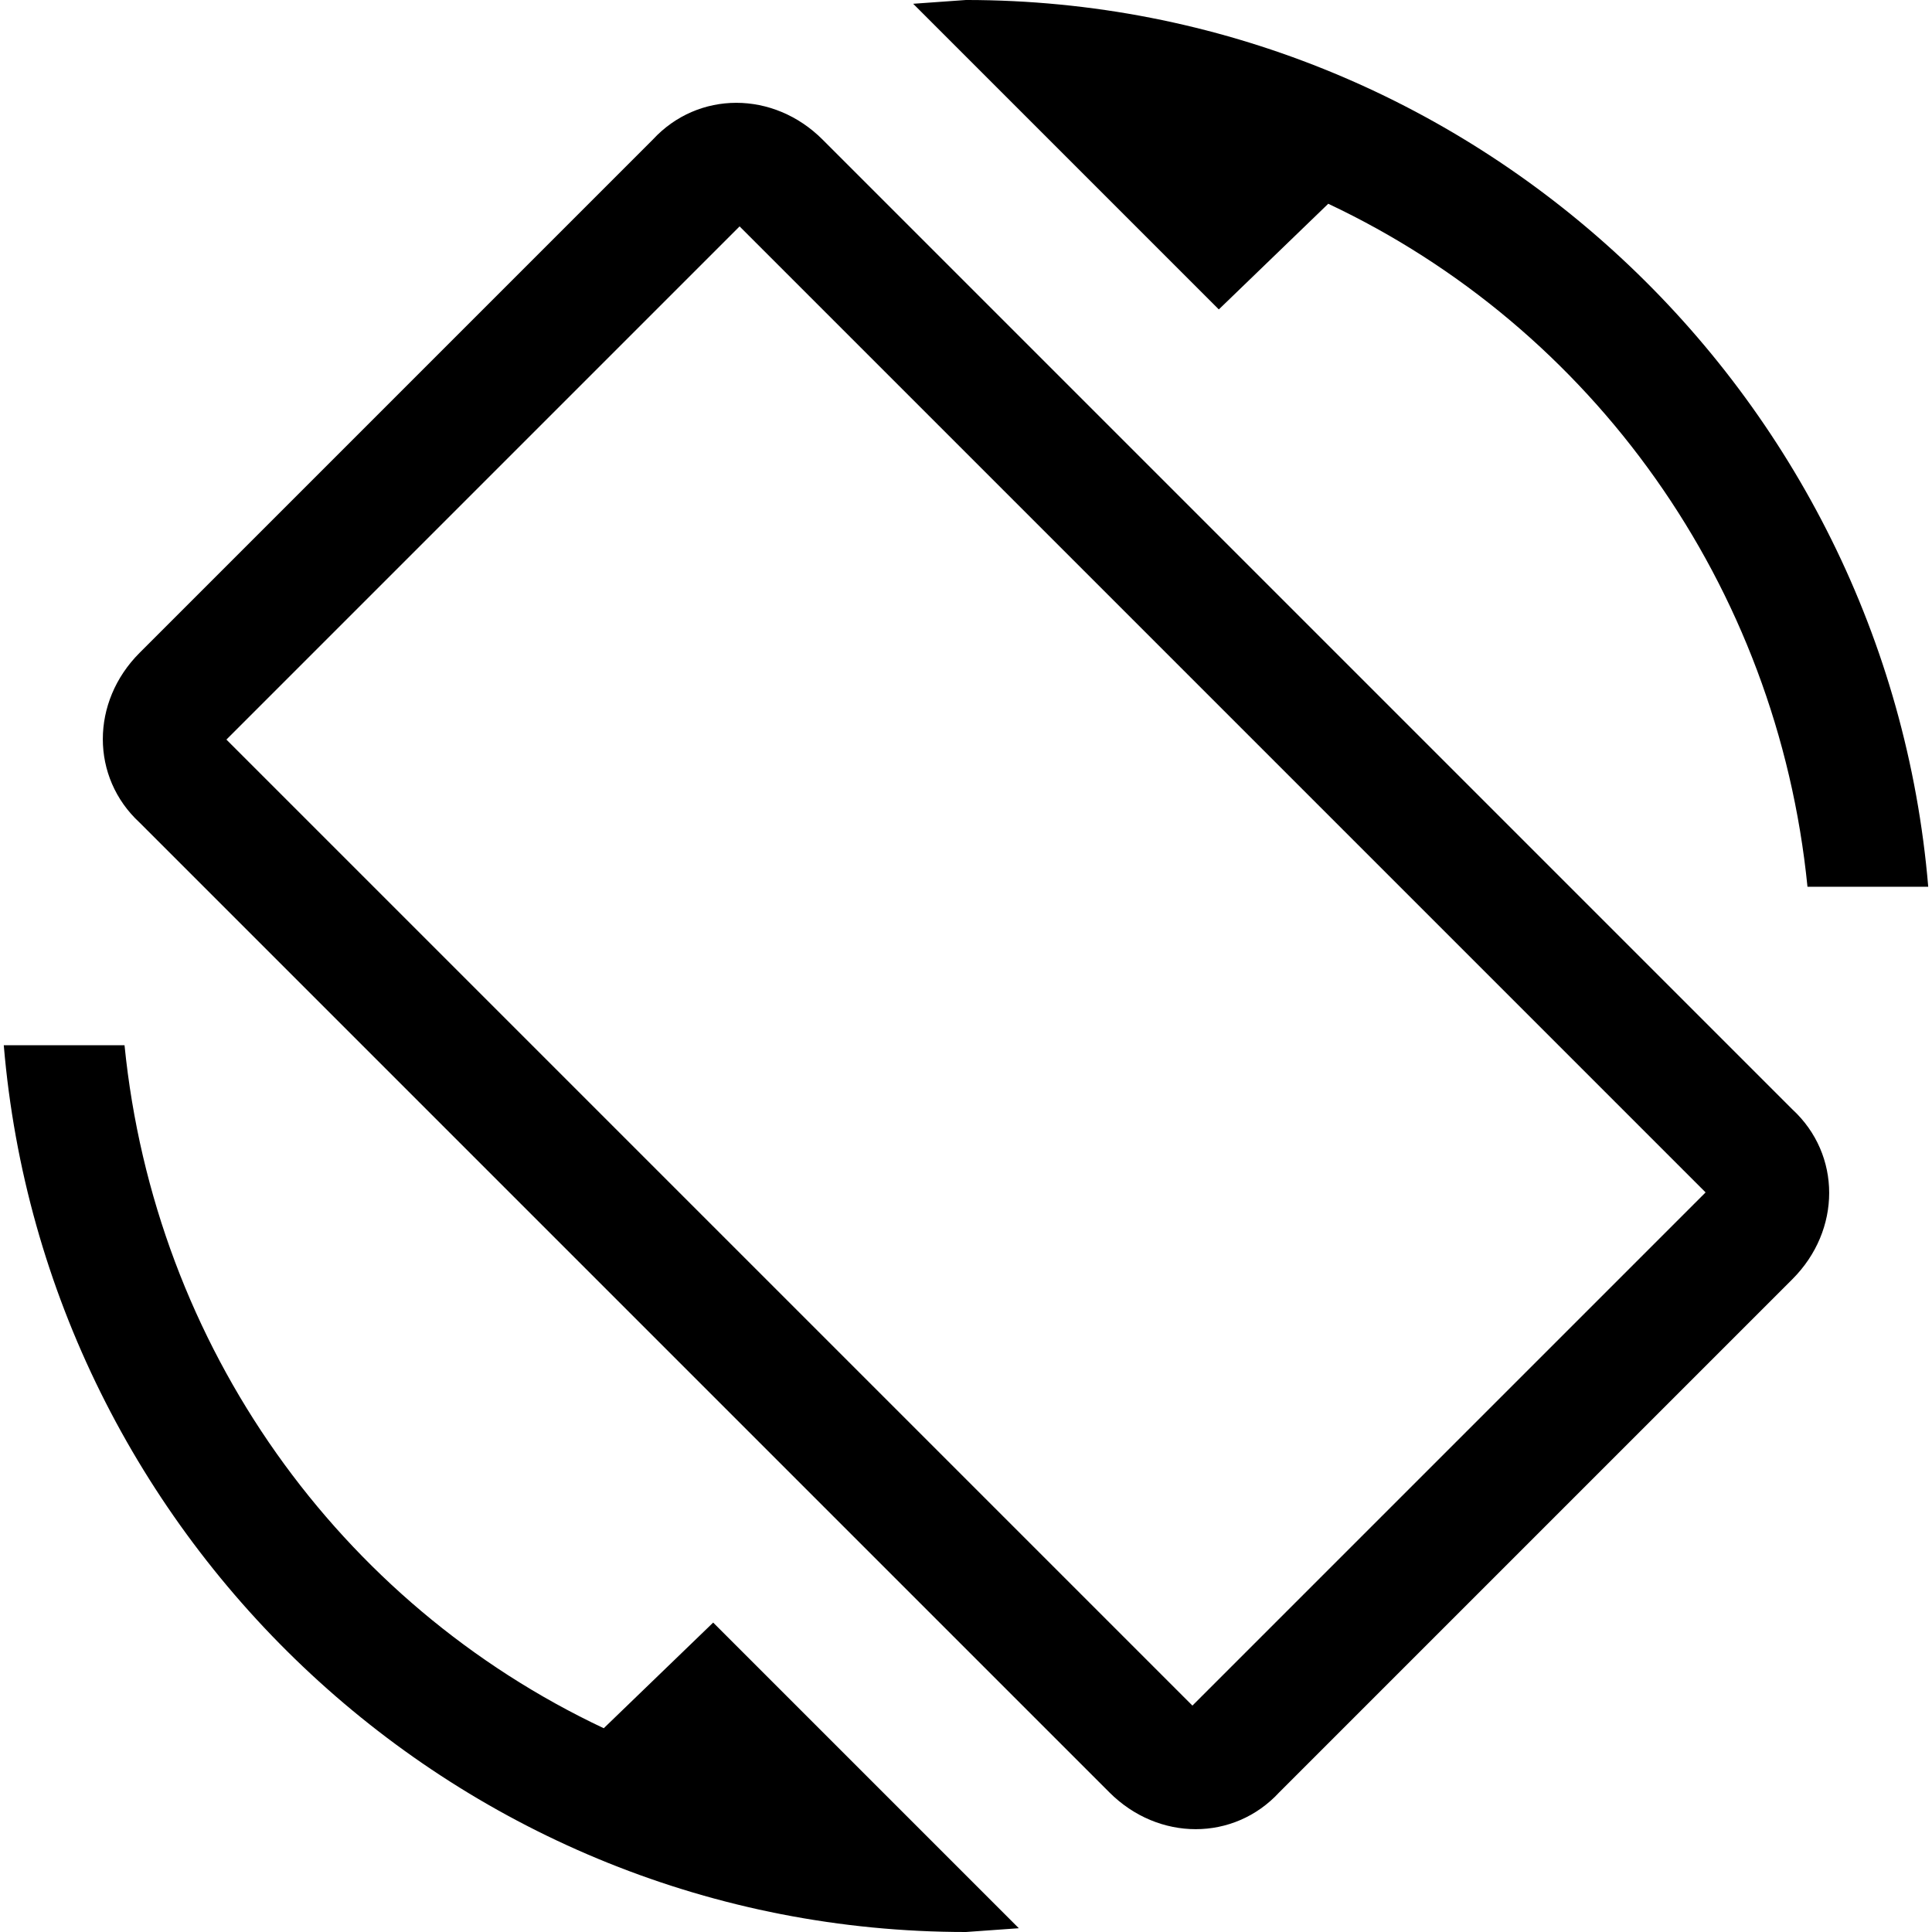 <svg height="1000" width="1000" xmlns="http://www.w3.org/2000/svg"><path d="M312.5 894.531l56.642 -54.688 158.203 158.204L500.001 1000C238.281 1000 23.438 796.874 1.953 541.014h62.5c15.625 156.25 111.329 289.064 248.048 353.517zm304.69 -11.719L882.814 617.187 382.813 117.185 117.188 382.811zM425.781 72.263l501.955 501.955c25.39 23.437 25.39 62.5 0 87.89L662.11 927.735c-23.437 25.39 -62.5 25.39 -87.89 0L72.265 425.78c-25.39 -23.438 -25.39 -62.5 0 -87.891L337.89 72.263c23.438 -25.39 62.5 -25.39 87.891 0zm261.72 33.203l-56.641 54.688L472.657 1.951l27.344 -1.954c261.72 0 476.564 203.126 498.048 458.986h-62.5C919.924 302.733 824.221 169.92 687.502 105.466z"/></svg>
